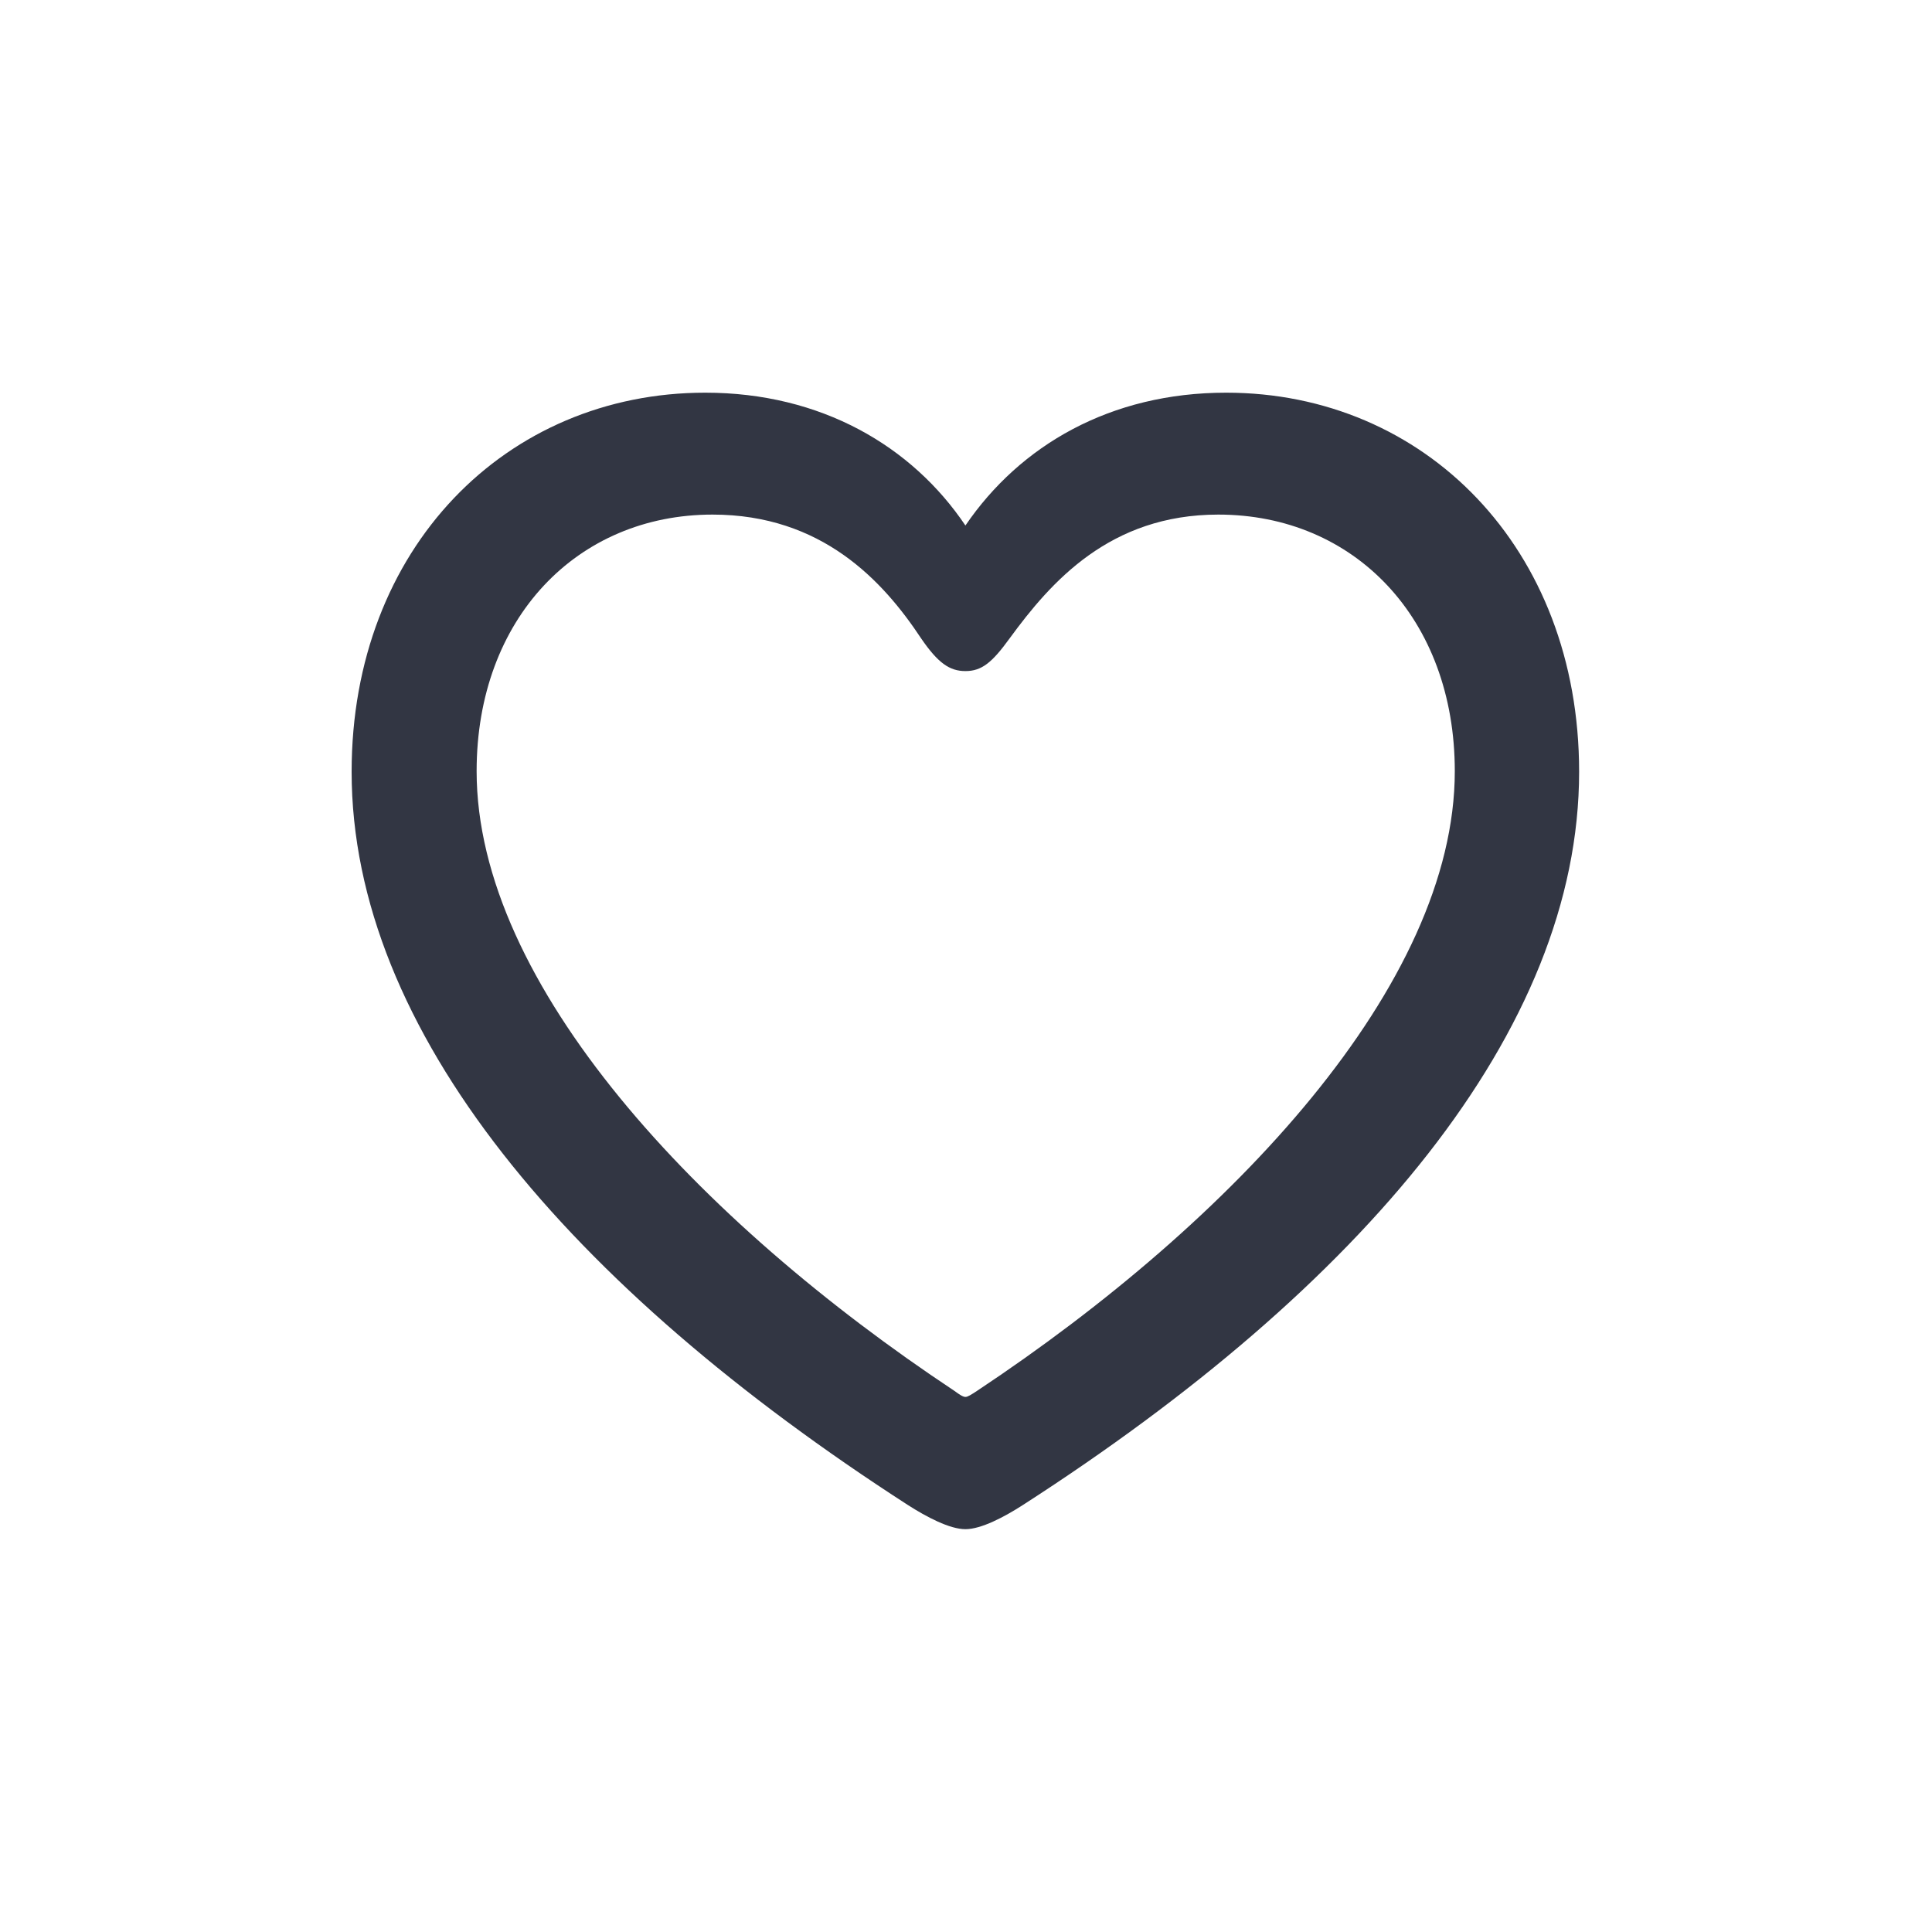 <svg width="20" height="20" viewBox="0 0 20 20" fill="none" xmlns="http://www.w3.org/2000/svg">
<path d="M3.64 7.989C3.64 10.67 5.894 13.319 9.397 15.579C9.592 15.704 9.831 15.83 9.994 15.83C10.157 15.83 10.396 15.704 10.59 15.579C14.1 13.319 16.347 10.67 16.347 7.989C16.347 5.672 14.746 4.065 12.693 4.065C11.494 4.065 10.559 4.611 9.994 5.44C9.441 4.618 8.5 4.065 7.301 4.065C5.241 4.065 3.64 5.672 3.64 7.989ZM4.934 7.983C4.934 6.401 5.976 5.327 7.376 5.327C8.506 5.327 9.14 6.011 9.535 6.608C9.711 6.865 9.831 6.947 9.994 6.947C10.163 6.947 10.27 6.859 10.452 6.608C10.879 6.024 11.488 5.327 12.612 5.327C14.018 5.327 15.06 6.401 15.06 7.983C15.06 10.193 12.762 12.641 10.113 14.399C10.056 14.436 10.019 14.461 9.994 14.461C9.969 14.461 9.931 14.436 9.881 14.399C7.231 12.641 4.934 10.193 4.934 7.983Z" fill="#323643"/>
</svg>

